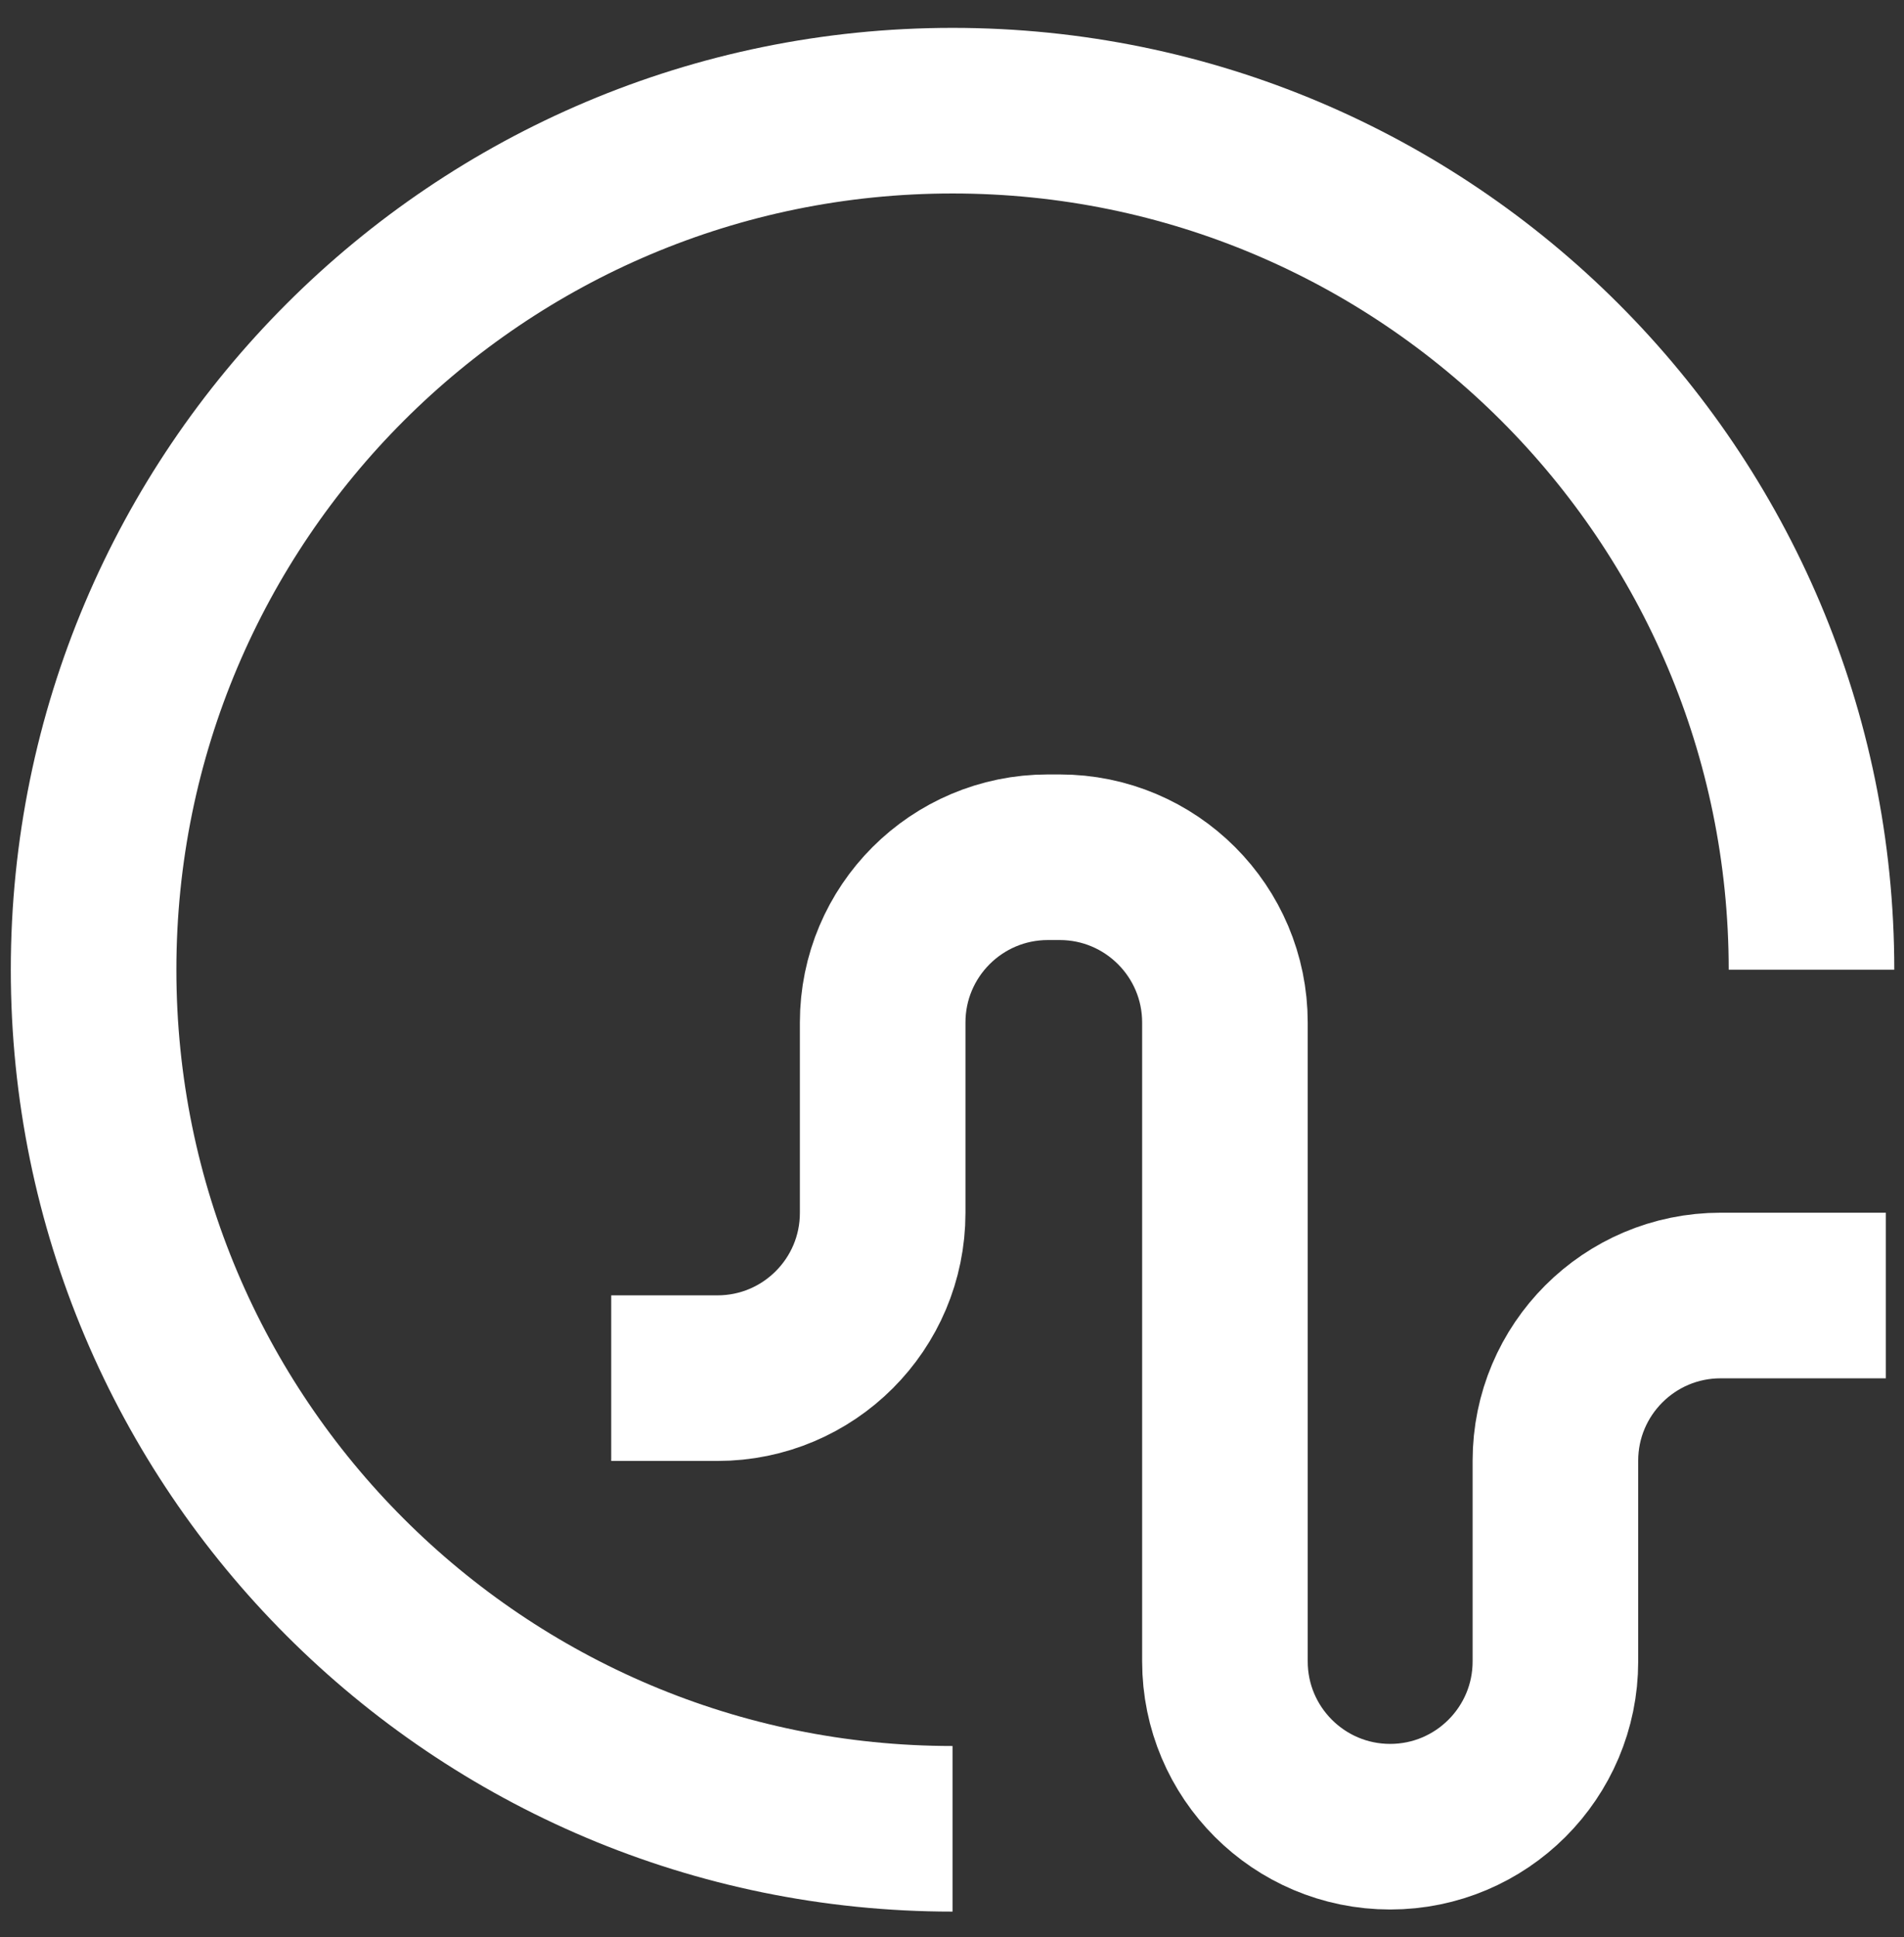 <svg width="58" height="59" viewBox="0 0 58 59" fill="none" xmlns="http://www.w3.org/2000/svg">
<rect x="0" y="0" width="58" height="59" fill="#333333" stroke="none"/>
<path d="M29.016 55.702C14.564 55.702 2.851 43.989 2.851 29.536C2.851 15.084 14.567 3.371 29.016 3.371C43.465 3.371 55.182 15.084 55.182 29.536" stroke="white" stroke-width="5.044" stroke-miterlimit="10"/>
<path d="M18.619 41.976H21.855C24.634 41.976 26.888 39.722 26.888 36.943V31.144C26.888 28.364 29.142 26.11 31.921 26.11H32.281C35.06 26.11 37.314 28.364 37.314 31.144V50.604C37.314 53.383 39.568 55.638 42.347 55.638C45.126 55.638 47.381 53.383 47.381 50.604V44.492C47.381 41.713 49.635 39.459 52.414 39.459H57.447" stroke="white" stroke-width="5.044" stroke-miterlimit="10"/>
</svg>
